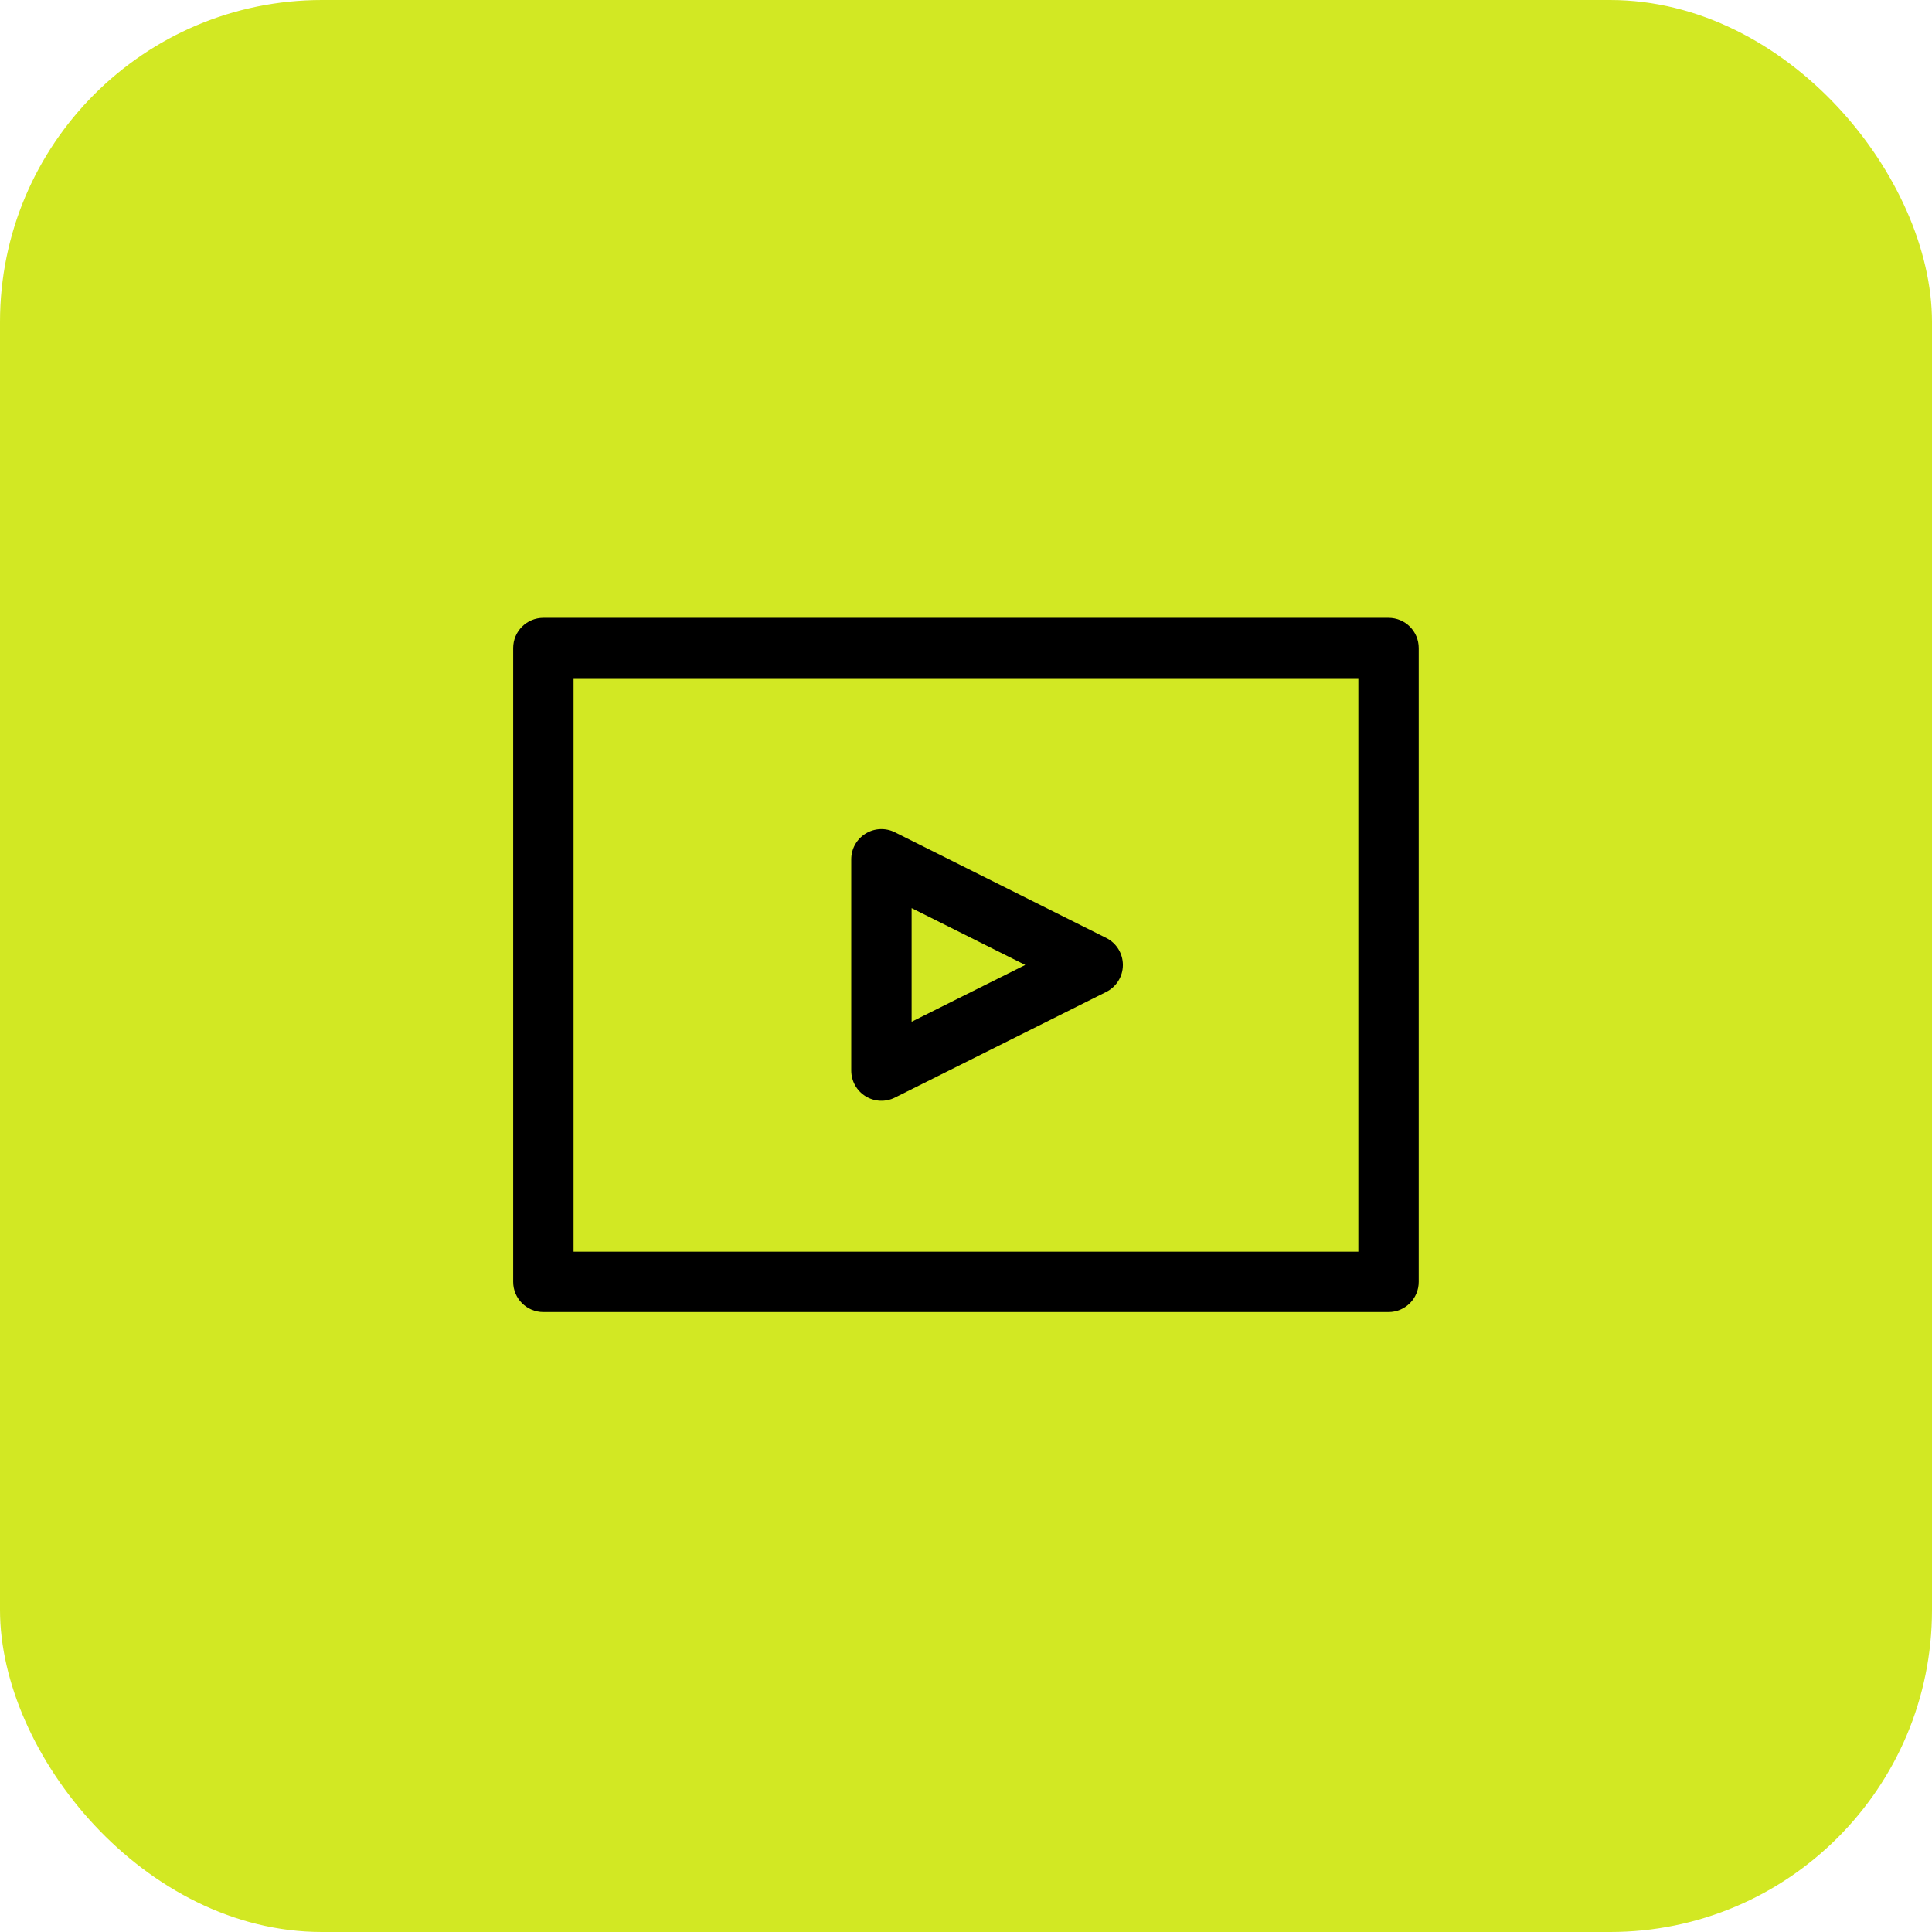 <svg width="48" height="48" viewBox="0 0 48 48" fill="none" xmlns="http://www.w3.org/2000/svg">
<rect width="48" height="48" rx="8" fill="#D2E823"/>
<path fill-rule="evenodd" clip-rule="evenodd" d="M12.75 16.1C12.75 15.685 13.086 15.35 13.5 15.35H34.498C34.912 15.35 35.248 15.685 35.248 16.1V31.848C35.248 32.262 34.912 32.598 34.498 32.598H13.5C13.086 32.598 12.75 32.262 12.75 31.848V16.1ZM14.25 16.849V31.098H33.748V16.849H14.25Z" fill="black"/>
<path fill-rule="evenodd" clip-rule="evenodd" d="M21.505 20.711C21.726 20.574 22.002 20.562 22.234 20.678L27.484 23.303C27.738 23.43 27.898 23.69 27.898 23.974C27.898 24.258 27.738 24.517 27.484 24.644L22.234 27.269C22.002 27.385 21.726 27.373 21.505 27.236C21.284 27.1 21.149 26.858 21.149 26.598V21.349C21.149 21.089 21.284 20.848 21.505 20.711ZM22.649 22.562V25.385L25.472 23.974L22.649 22.562Z" fill="black"/>
</svg>
